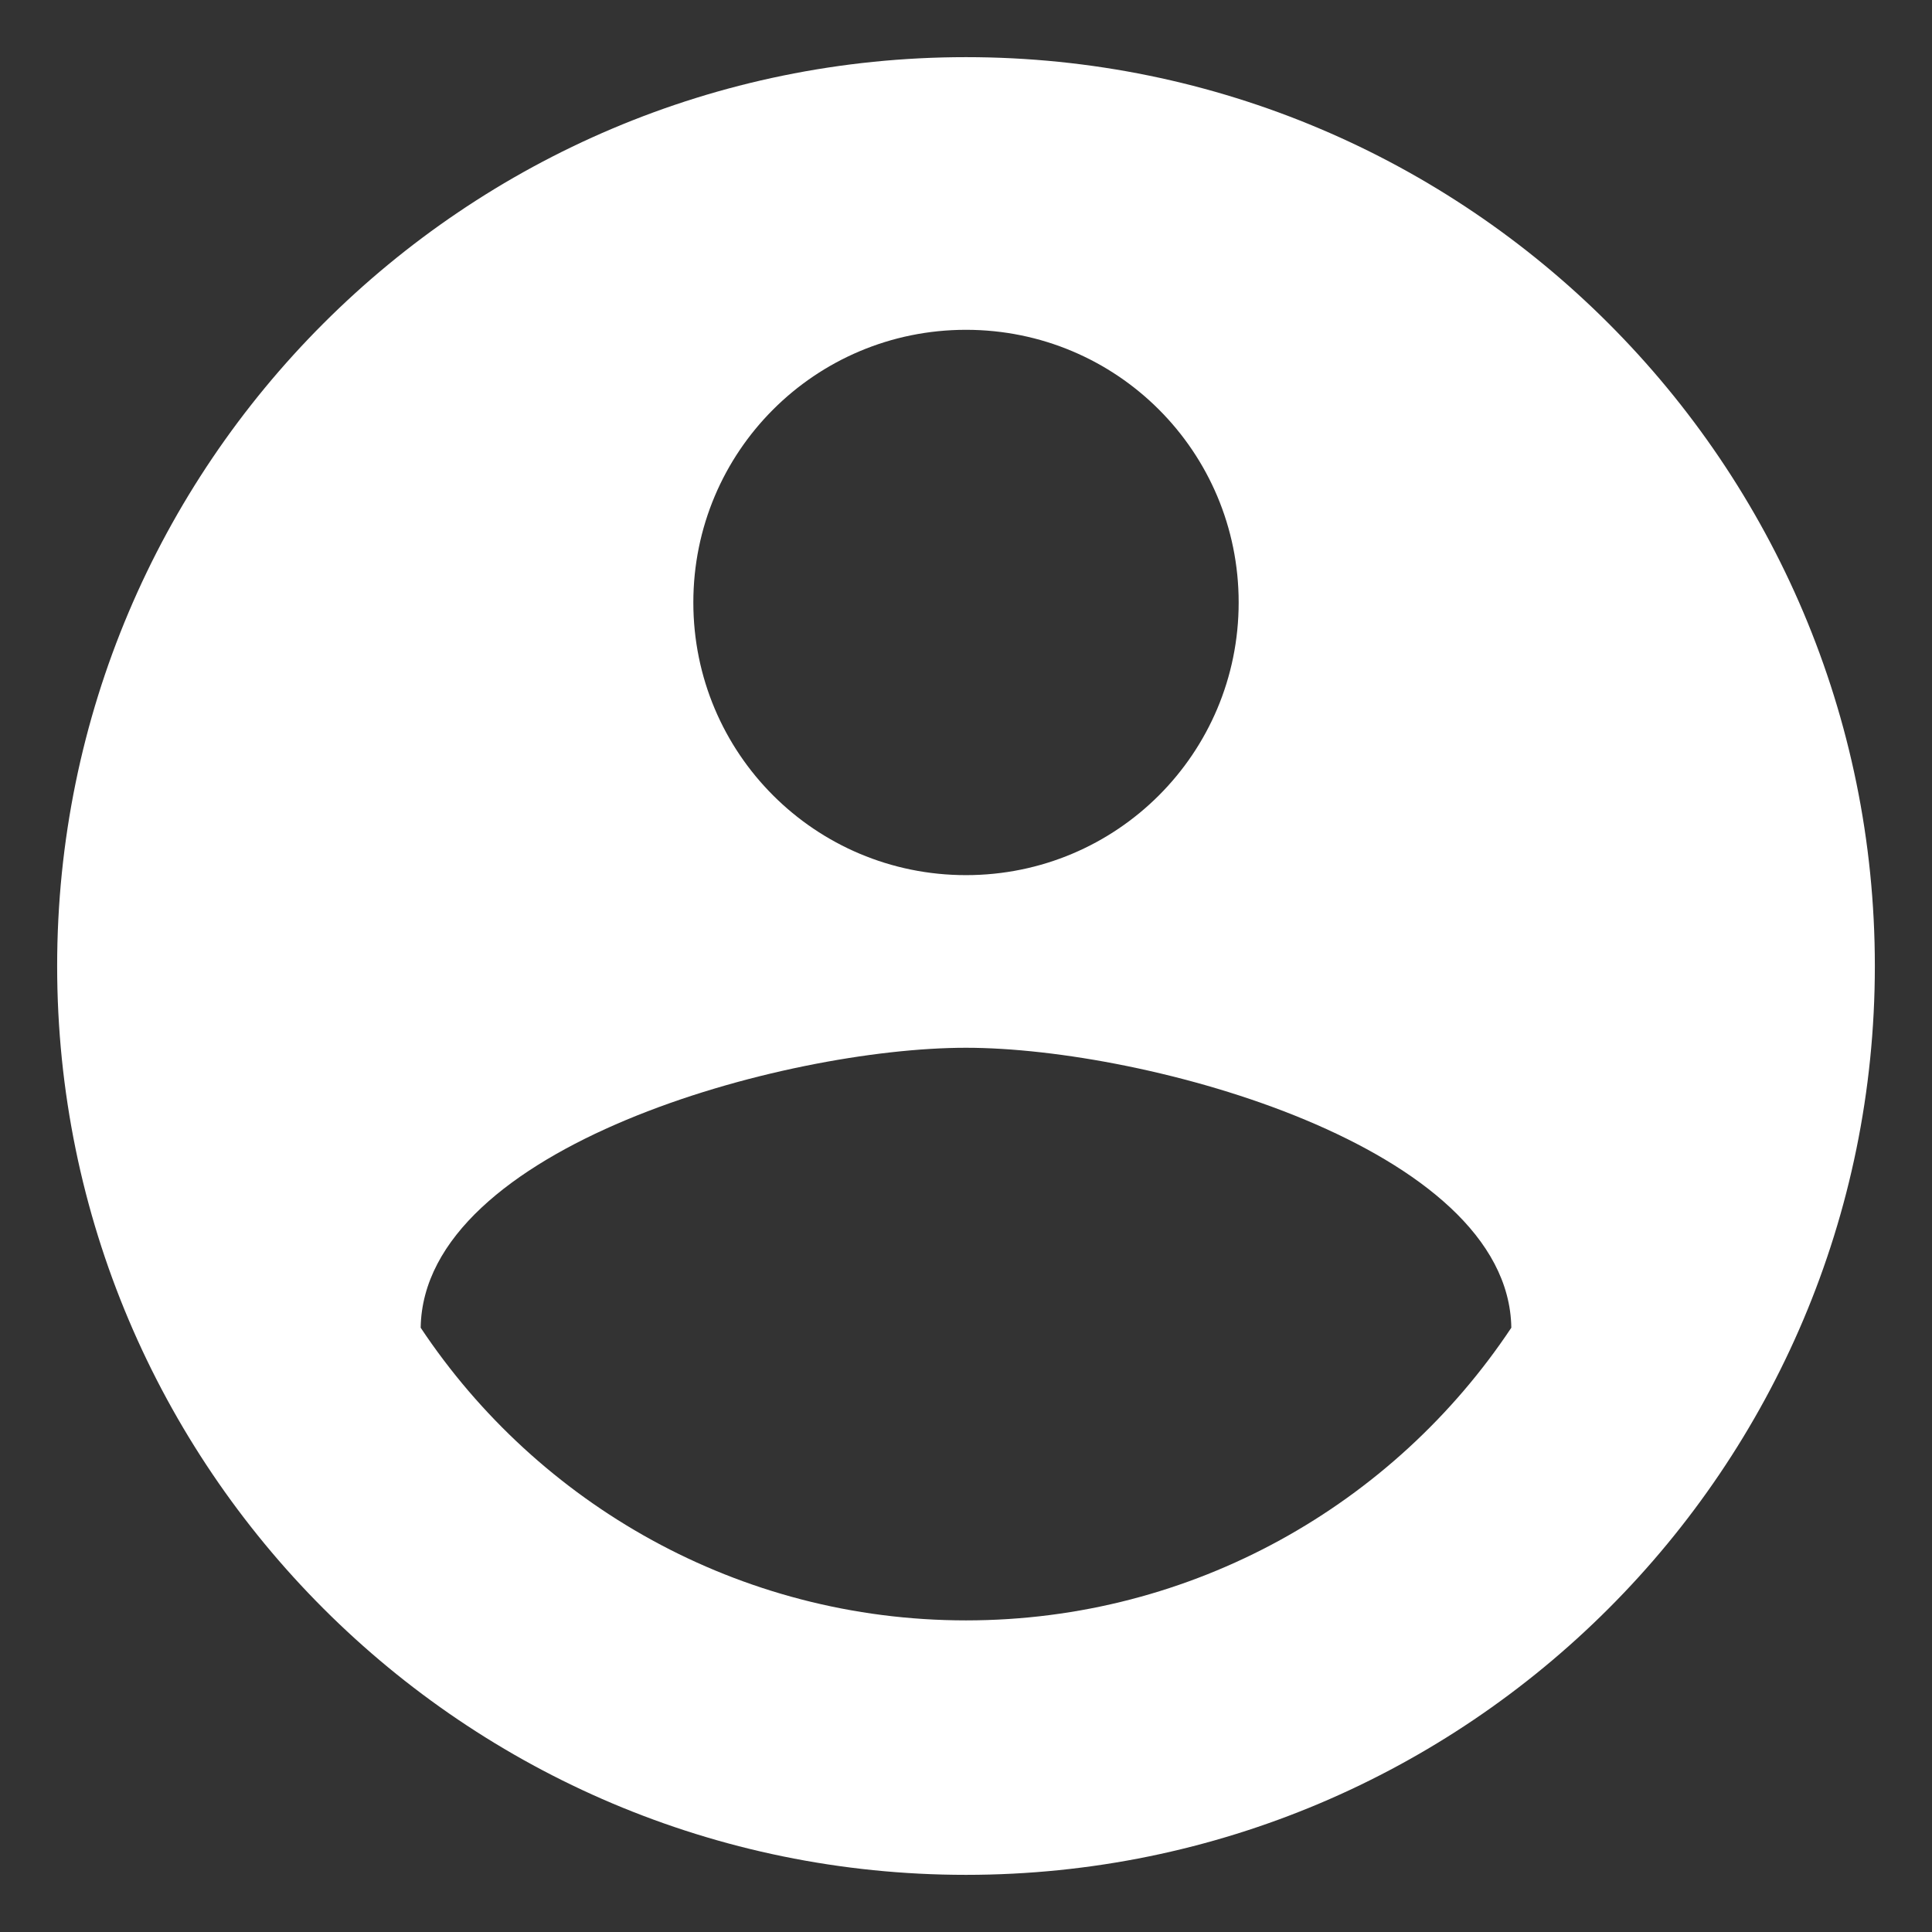 <?xml version="1.0" encoding="UTF-8"?>
<svg width="31px" height="31px" viewBox="0 0 31 31" version="1.1" xmlns="http://www.w3.org/2000/svg" xmlns:xlink="http://www.w3.org/1999/xlink">
    <rect x="0" y="0" width="31" height="31" fill="#333333" stroke="none"/>
    <!-- Generator: Sketch 50 (54983) - http://www.bohemiancoding.com/sketch -->
    <title>ic_account_circle_24px</title>
    <desc>Created with Sketch.</desc>
    <defs></defs>
    <g id="Page-1" stroke="none" stroke-width="1" fill="none" fill-rule="evenodd">
        <g id="dashboard-home" transform="translate(-44, -204)">
            <g id="Group-8">
                <g id="Group-5" transform="translate(41, 202)">
                    <g id="ic_account_circle_24px" transform="translate(1, 0)">
                        <path d="M17.5,2.917 C9.45,2.917 2.917,9.45 2.917,17.5 C2.917,25.55 9.45,32.083 17.5,32.083 C25.55,32.083 32.083,25.55 32.083,17.5 C32.083,9.45 25.55,2.917 17.5,2.917 Z M17.5,7.292 C19.921,7.292 21.875,9.246 21.875,11.667 C21.875,14.088 19.921,16.042 17.5,16.042 C15.079,16.042 13.125,14.088 13.125,11.667 C13.125,9.246 15.079,7.292 17.5,7.292 Z M17.5,28 C13.854,28 10.631,26.133 8.75,23.304 C8.794,20.402 14.583,18.812 17.5,18.812 C20.402,18.812 26.206,20.402 26.25,23.304 C24.369,26.133 21.146,28 17.5,28 Z" id="Shape" fill="#FFFFFF" fill-rule="nonzero"></path>
                        <polygon id="Shape" points="0 0 35 0 35 35 0 35"></polygon>
                    </g>
                </g>
            </g>
        </g>
    </g>
</svg>